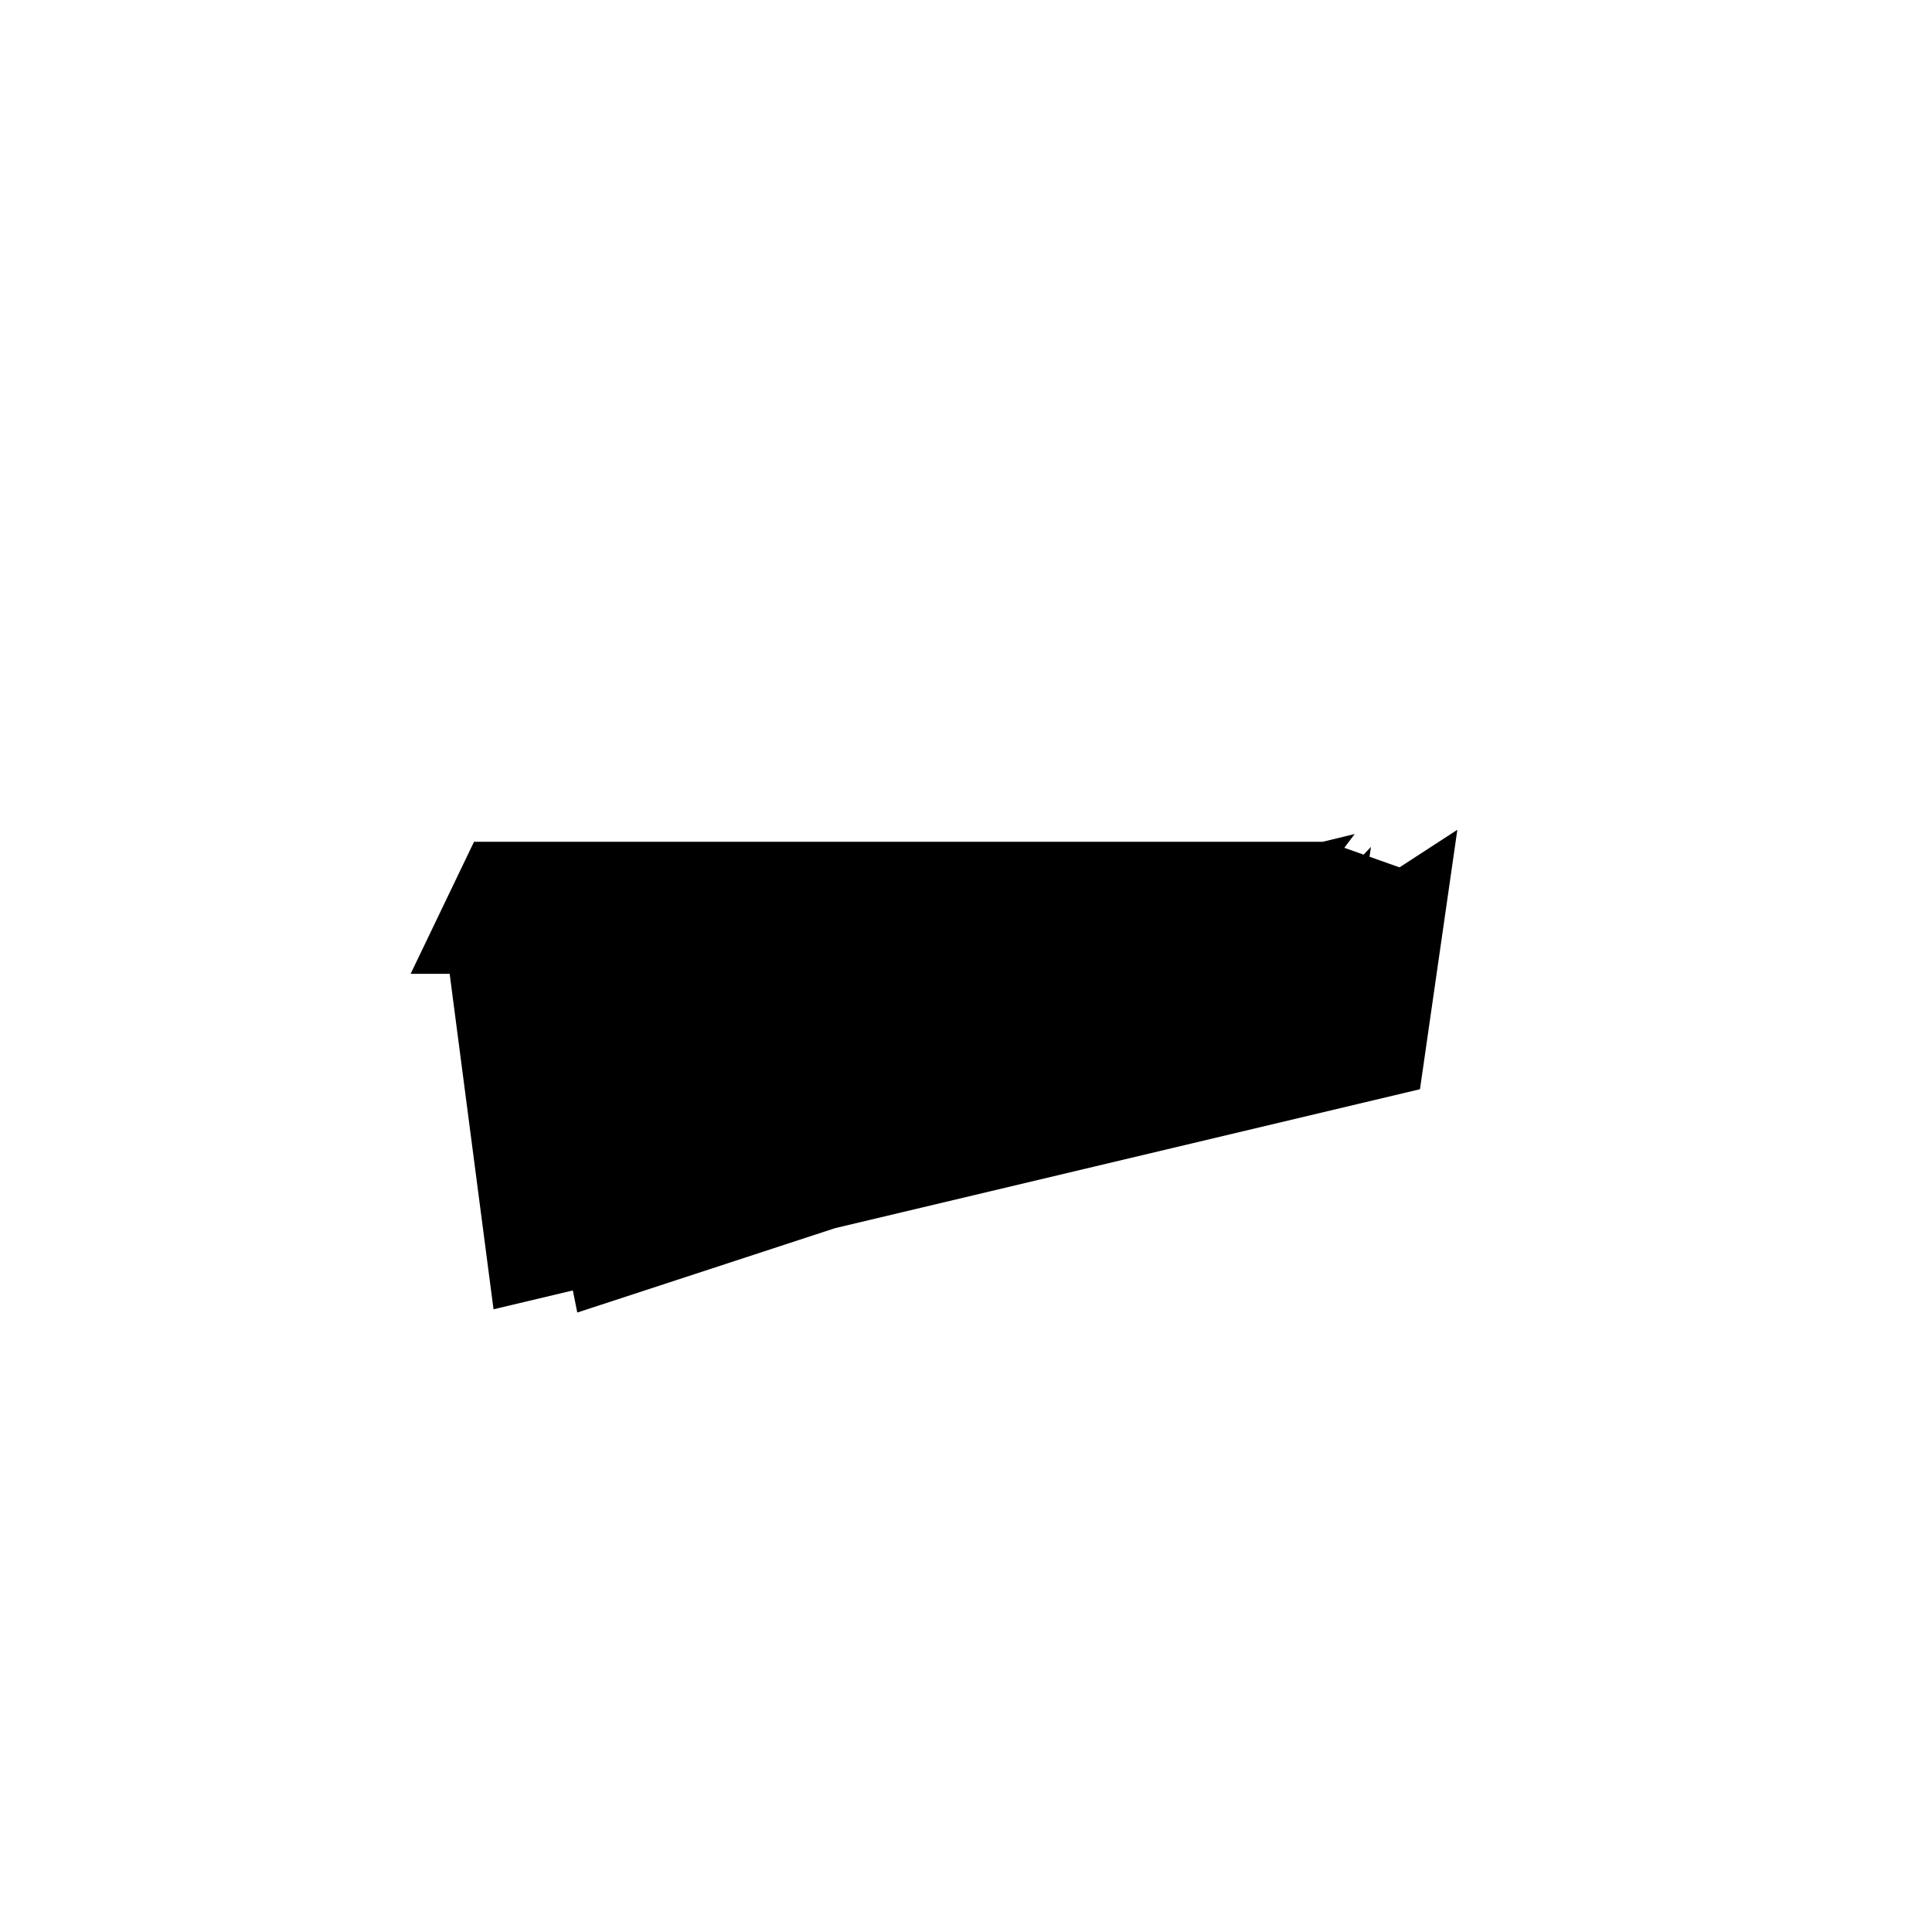 <svg xmlns="http://www.w3.org/2000/svg" height="20" viewBox="0 -960 960 960" width="20"><path d="m204.04-476.12 31.5-65.61h424l55.23 19.58-93.81 46.03 60.27-63.07-15.69 107.42-378.69 123.96L253-476.12h-48.96Zm41.19 166.7-22.92-175.27h19.19l37.46-43.54h322.61l71.58-17.35-45.92 60.89 96.92-63-18.57 128.92-460.35 109.35Z"/></svg>